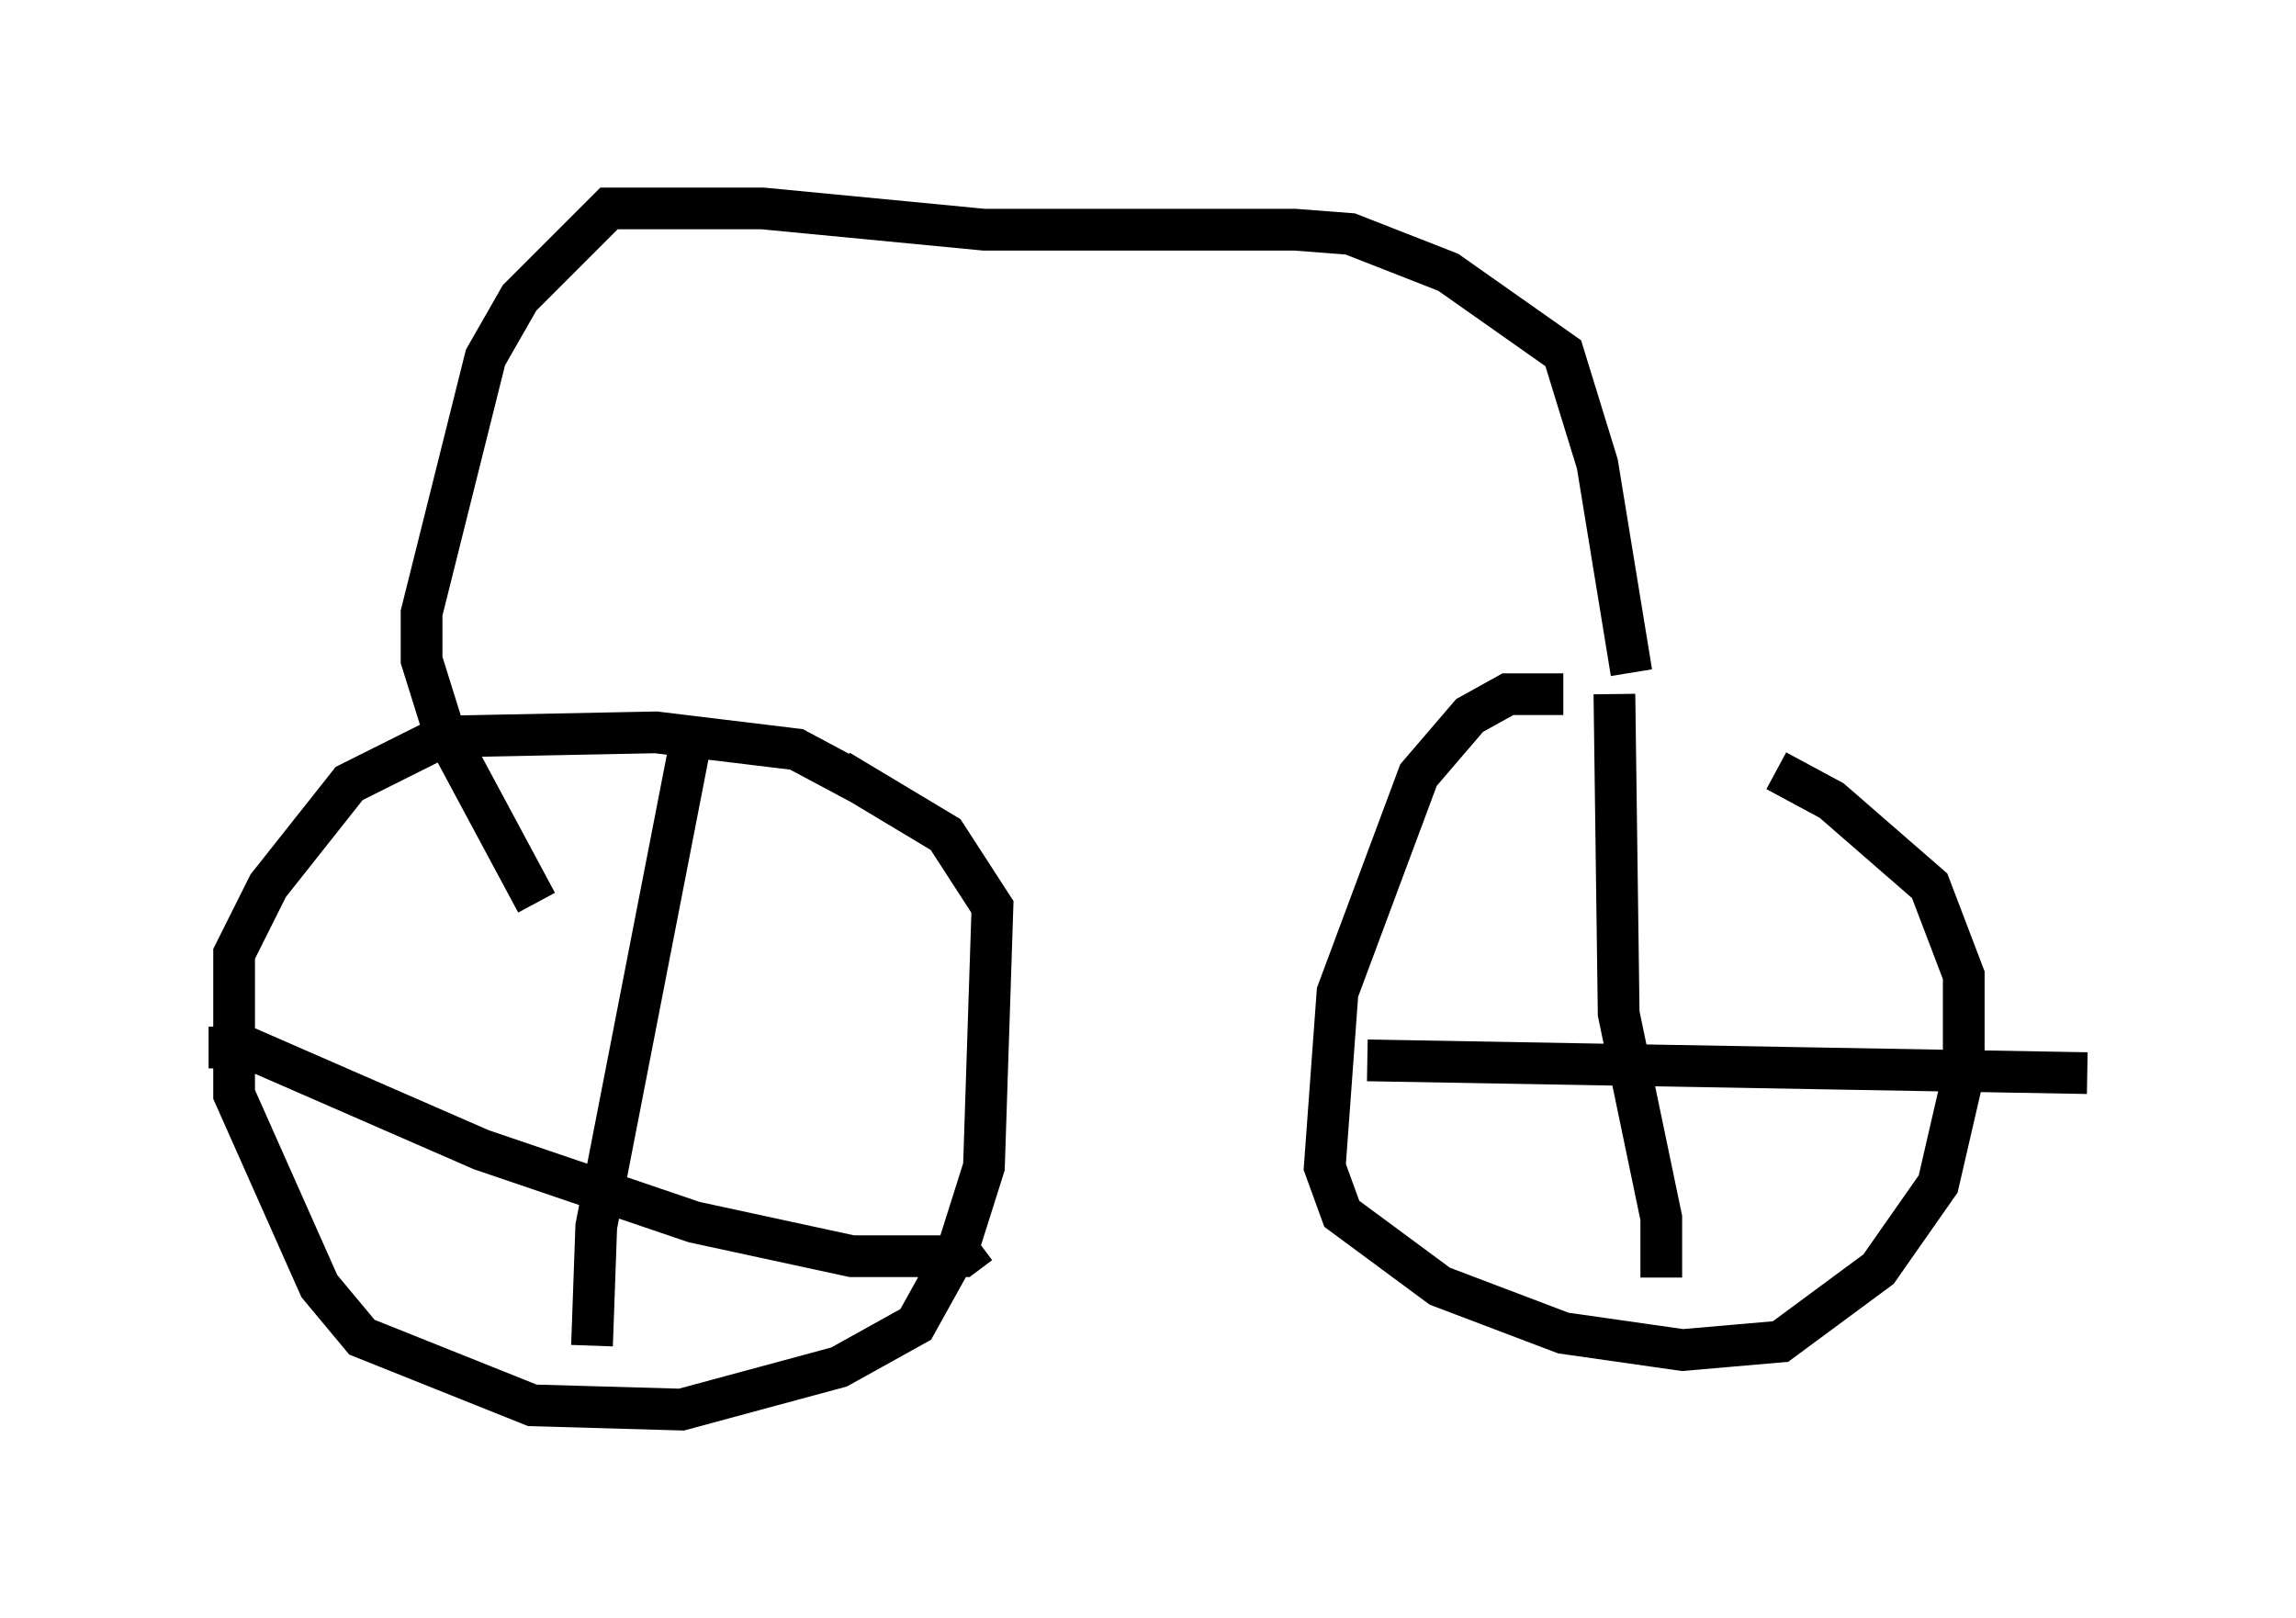 <?xml version="1.0" encoding="utf-8" ?>
<svg baseProfile="full" height="38.788" version="1.1" width="55.019" xmlns="http://www.w3.org/2000/svg" xmlns:ev="http://www.w3.org/2001/xml-events" xmlns:xlink="http://www.w3.org/1999/xlink"><defs /><rect fill="white" height="38.788" width="55.019" x="0" y="0" /><path d="M42.975, 18.577 m-5.513, -1.94 l-1.327, 0.0 -0.919, 0.51 l-1.225, 1.429 -1.94, 5.206 l-0.306, 4.185 0.408, 1.123 l2.348, 1.735 2.96, 1.123 l2.858, 0.408 2.348, -0.204 l2.348, -1.735 1.429, -2.042 l0.613, -2.654 0.0, -2.348 l-0.817, -2.144 -2.348, -2.042 l-1.327, -0.715 m-3.879, -1.838 l0.102, 7.656 1.021, 4.9 l0.0, 1.429 m-7.044, -5.206 l17.252, 0.306 m-29.4, -6.942 l-1.531, -0.817 -3.369, -0.408 l-5.104, 0.102 -2.246, 1.123 l-1.94, 2.45 -0.817, 1.633 l0.0, 3.369 2.042, 4.594 l1.021, 1.225 4.083, 1.633 l3.573, 0.102 3.777, -1.021 l1.838, -1.021 1.021, -1.838 l0.613, -1.94 0.204, -6.227 l-1.123, -1.735 -2.552, -1.531 m-3.573, -0.613 l-2.246, 11.536 -0.102, 2.858 m-9.188, -7.146 l0.919, 0.0 5.615, 2.45 l5.104, 1.735 3.777, 0.817 l2.654, 0.0 0.408, -0.306 m15.619, -13.679 l-0.817, -5.002 -0.817, -2.654 l-2.756, -1.94 -2.348, -0.919 l-1.327, -0.102 -7.452, 0.0 l-5.308, -0.51 -3.675, 0.0 l-2.144, 2.144 -0.817, 1.429 l-1.531, 6.125 0.0, 1.123 l0.51, 1.633 2.246, 4.185 " fill="none" stroke="black" stroke-width="1" /></svg>